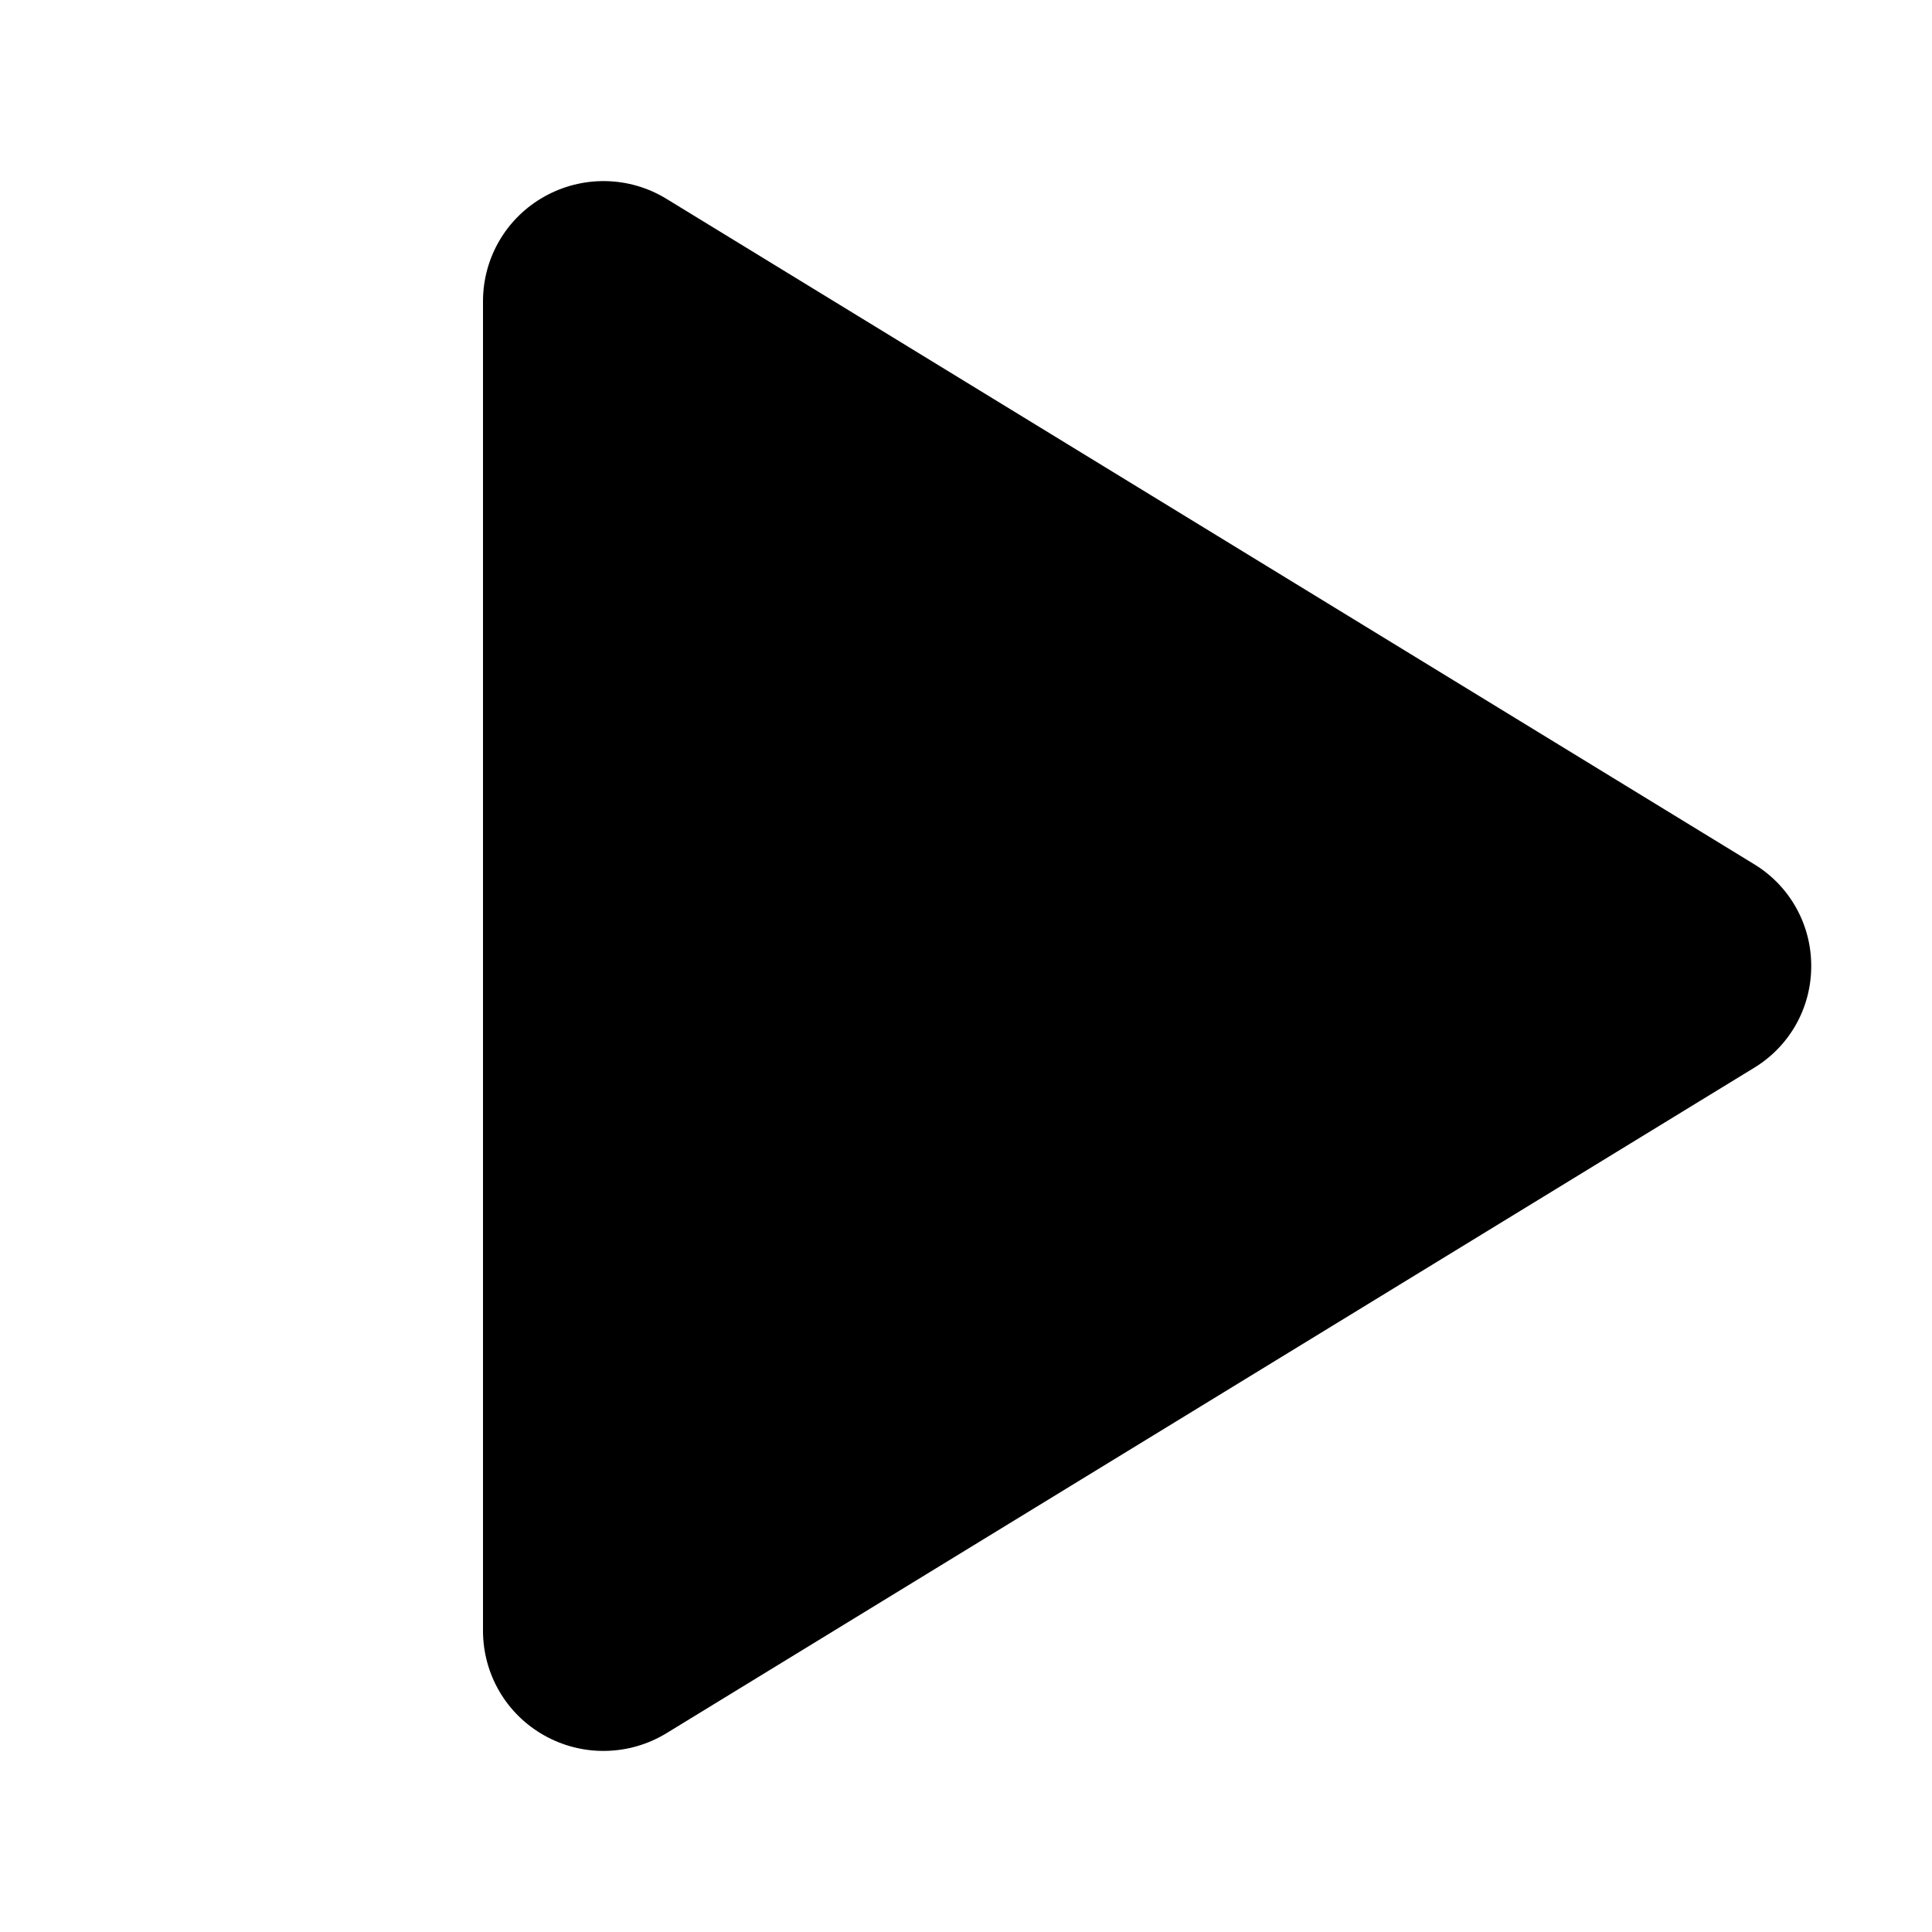 <svg width="35" height="35" viewBox="0 0 35 35" fill="none" xmlns="http://www.w3.org/2000/svg">
<path d="M32.812 17.5C32.813 17.872 32.718 18.237 32.536 18.561C32.354 18.884 32.091 19.155 31.773 19.347L12.075 31.398C11.743 31.601 11.363 31.712 10.973 31.719C10.584 31.727 10.2 31.63 9.86 31.439C9.524 31.251 9.244 30.977 9.049 30.645C8.854 30.312 8.751 29.934 8.75 29.549V5.451C8.751 5.066 8.854 4.688 9.049 4.356C9.244 4.024 9.524 3.75 9.86 3.562C10.2 3.371 10.584 3.274 10.973 3.281C11.363 3.288 11.743 3.399 12.075 3.603L31.773 15.653C32.091 15.845 32.354 16.116 32.536 16.44C32.718 16.764 32.813 17.129 32.812 17.5Z" fill="black"/>
</svg>
